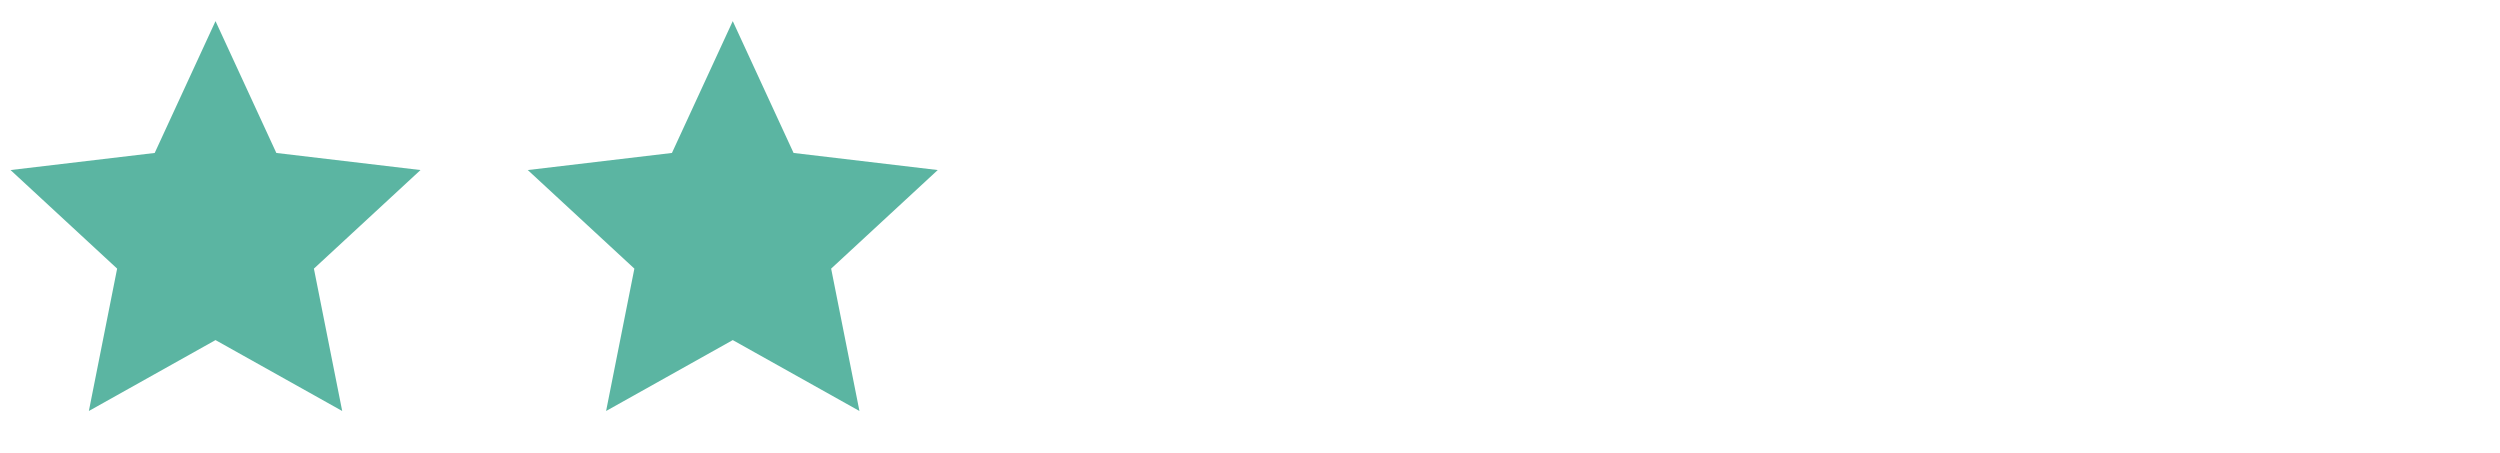 <svg width="116" height="21" viewBox="0 0 116 21" fill="none" xmlns="http://www.w3.org/2000/svg">
<path d="M10 15.78L4.123 19.07L5.435 12.464L0.489 7.89L7.178 7.097L10 0.98L12.822 7.097L19.511 7.89L14.565 12.464L15.878 19.07L10 15.78Z" fill="#5BB5A2"/>
<path d="M34 15.78L28.123 19.07L29.435 12.464L24.489 7.89L31.178 7.097L34 0.98L36.822 7.097L43.511 7.89L38.565 12.464L39.878 19.07L34 15.78Z" fill="#5BB5A2"/>
</svg>
